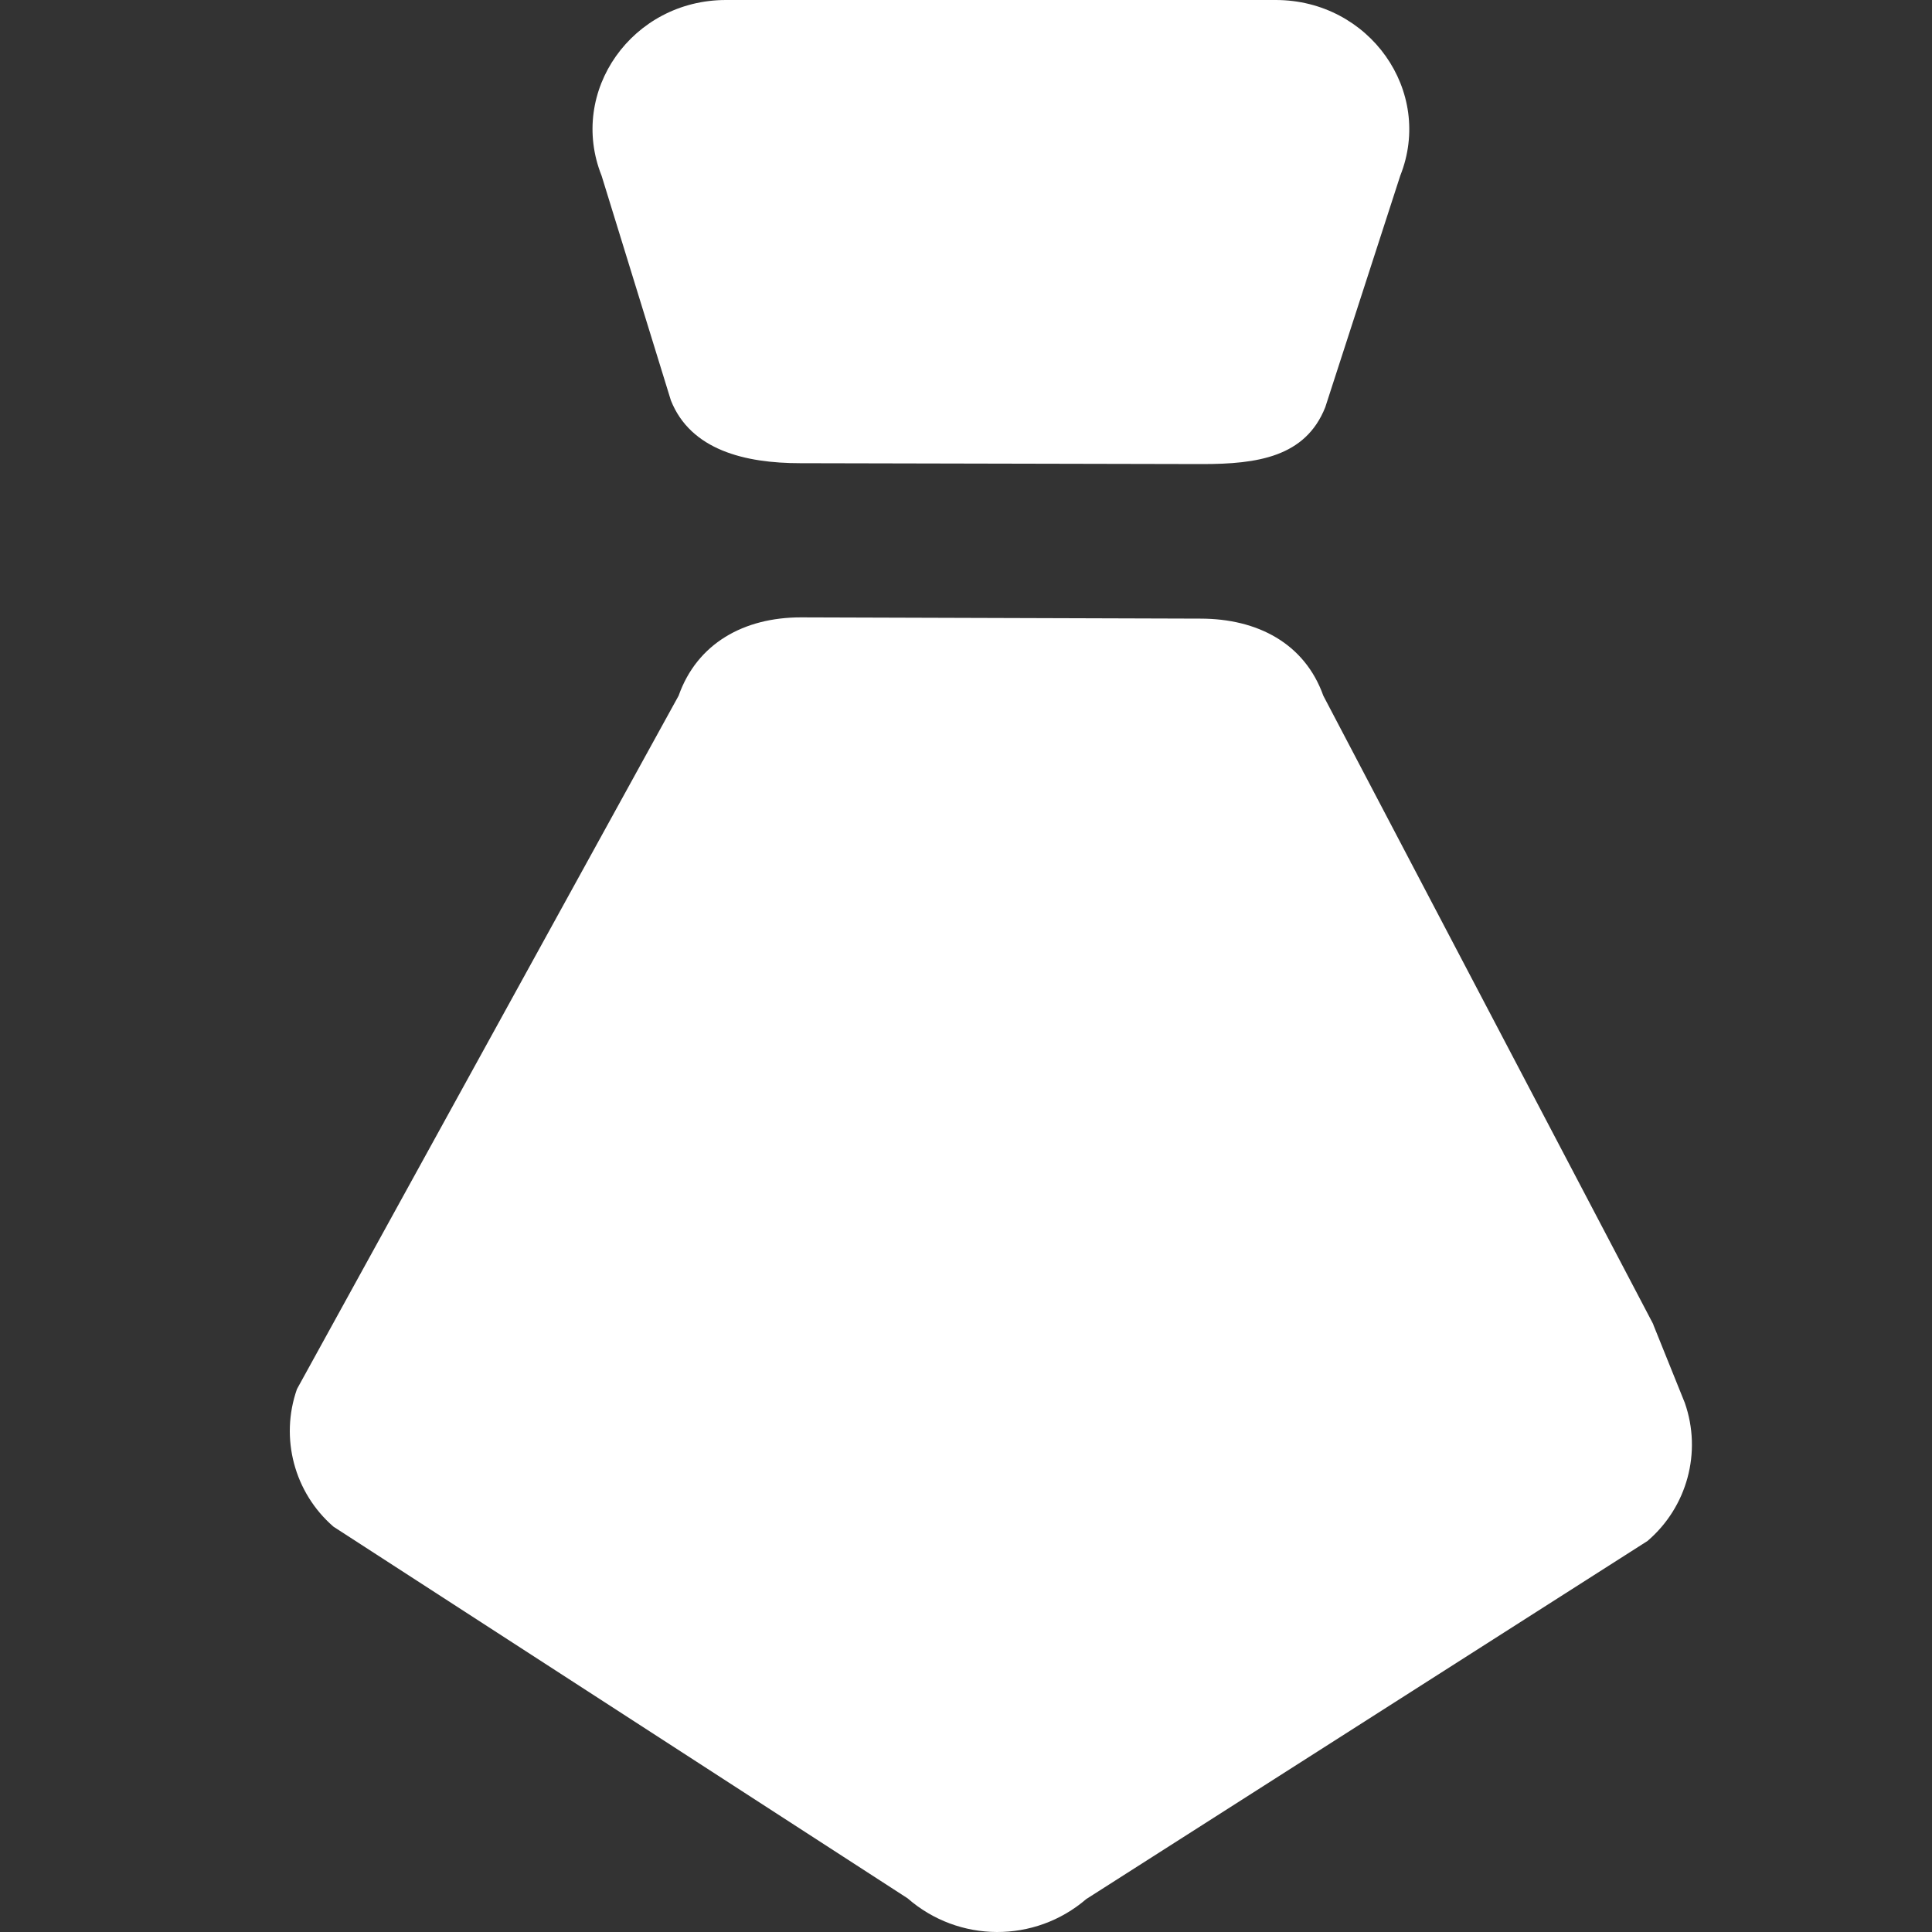 <?xml version="1.0" encoding="UTF-8"?>
<svg width="20px" height="20px" viewBox="0 0 20 20" version="1.1" xmlns="http://www.w3.org/2000/svg" xmlns:xlink="http://www.w3.org/1999/xlink">
    <rect x="0" y="0" width="20" height="20" fill="#333333" stroke="none"/>
    <title>ruzhiguanli_down</title>
    <g id="人资工作台一期页面" stroke="none" stroke-width="1" fill="none" fill-rule="evenodd">
        <g id="菜单栏图标" transform="translate(-126, -147)">
            <g id="ruzhiguanli_down" transform="translate(126, 147)">
                <rect id="矩形" fill="#D8D8D8" opacity="0" x="0" y="0" width="20" height="20"></rect>
                <path d="M17.113,13.708 L17.441,14.522 C17.62,15.033 17.466,15.6 17.055,15.952 L11.245,19.659 C10.712,20.117 9.924,20.113 9.395,19.651 L3.452,15.804 C3.046,15.452 2.896,14.887 3.074,14.38 L7.025,7.202 C7.216,6.661 7.7,6.391 8.291,6.391 L12.426,6.404 C13.018,6.404 13.506,6.661 13.699,7.202 L17.117,13.713 L17.113,13.708 Z M13.206,0 C14.176,0 14.844,0.944 14.495,1.82 L13.719,4.216 C13.514,4.731 13.016,4.804 12.446,4.804 L8.284,4.795 C7.714,4.795 7.15,4.66 6.945,4.145 L6.228,1.82 C5.878,0.944 6.545,0 7.515,0 L13.206,0 Z" id="形状" fill="#FFFFFF" fill-rule="nonzero"></path>
            </g>
        </g>
    </g>
</svg>